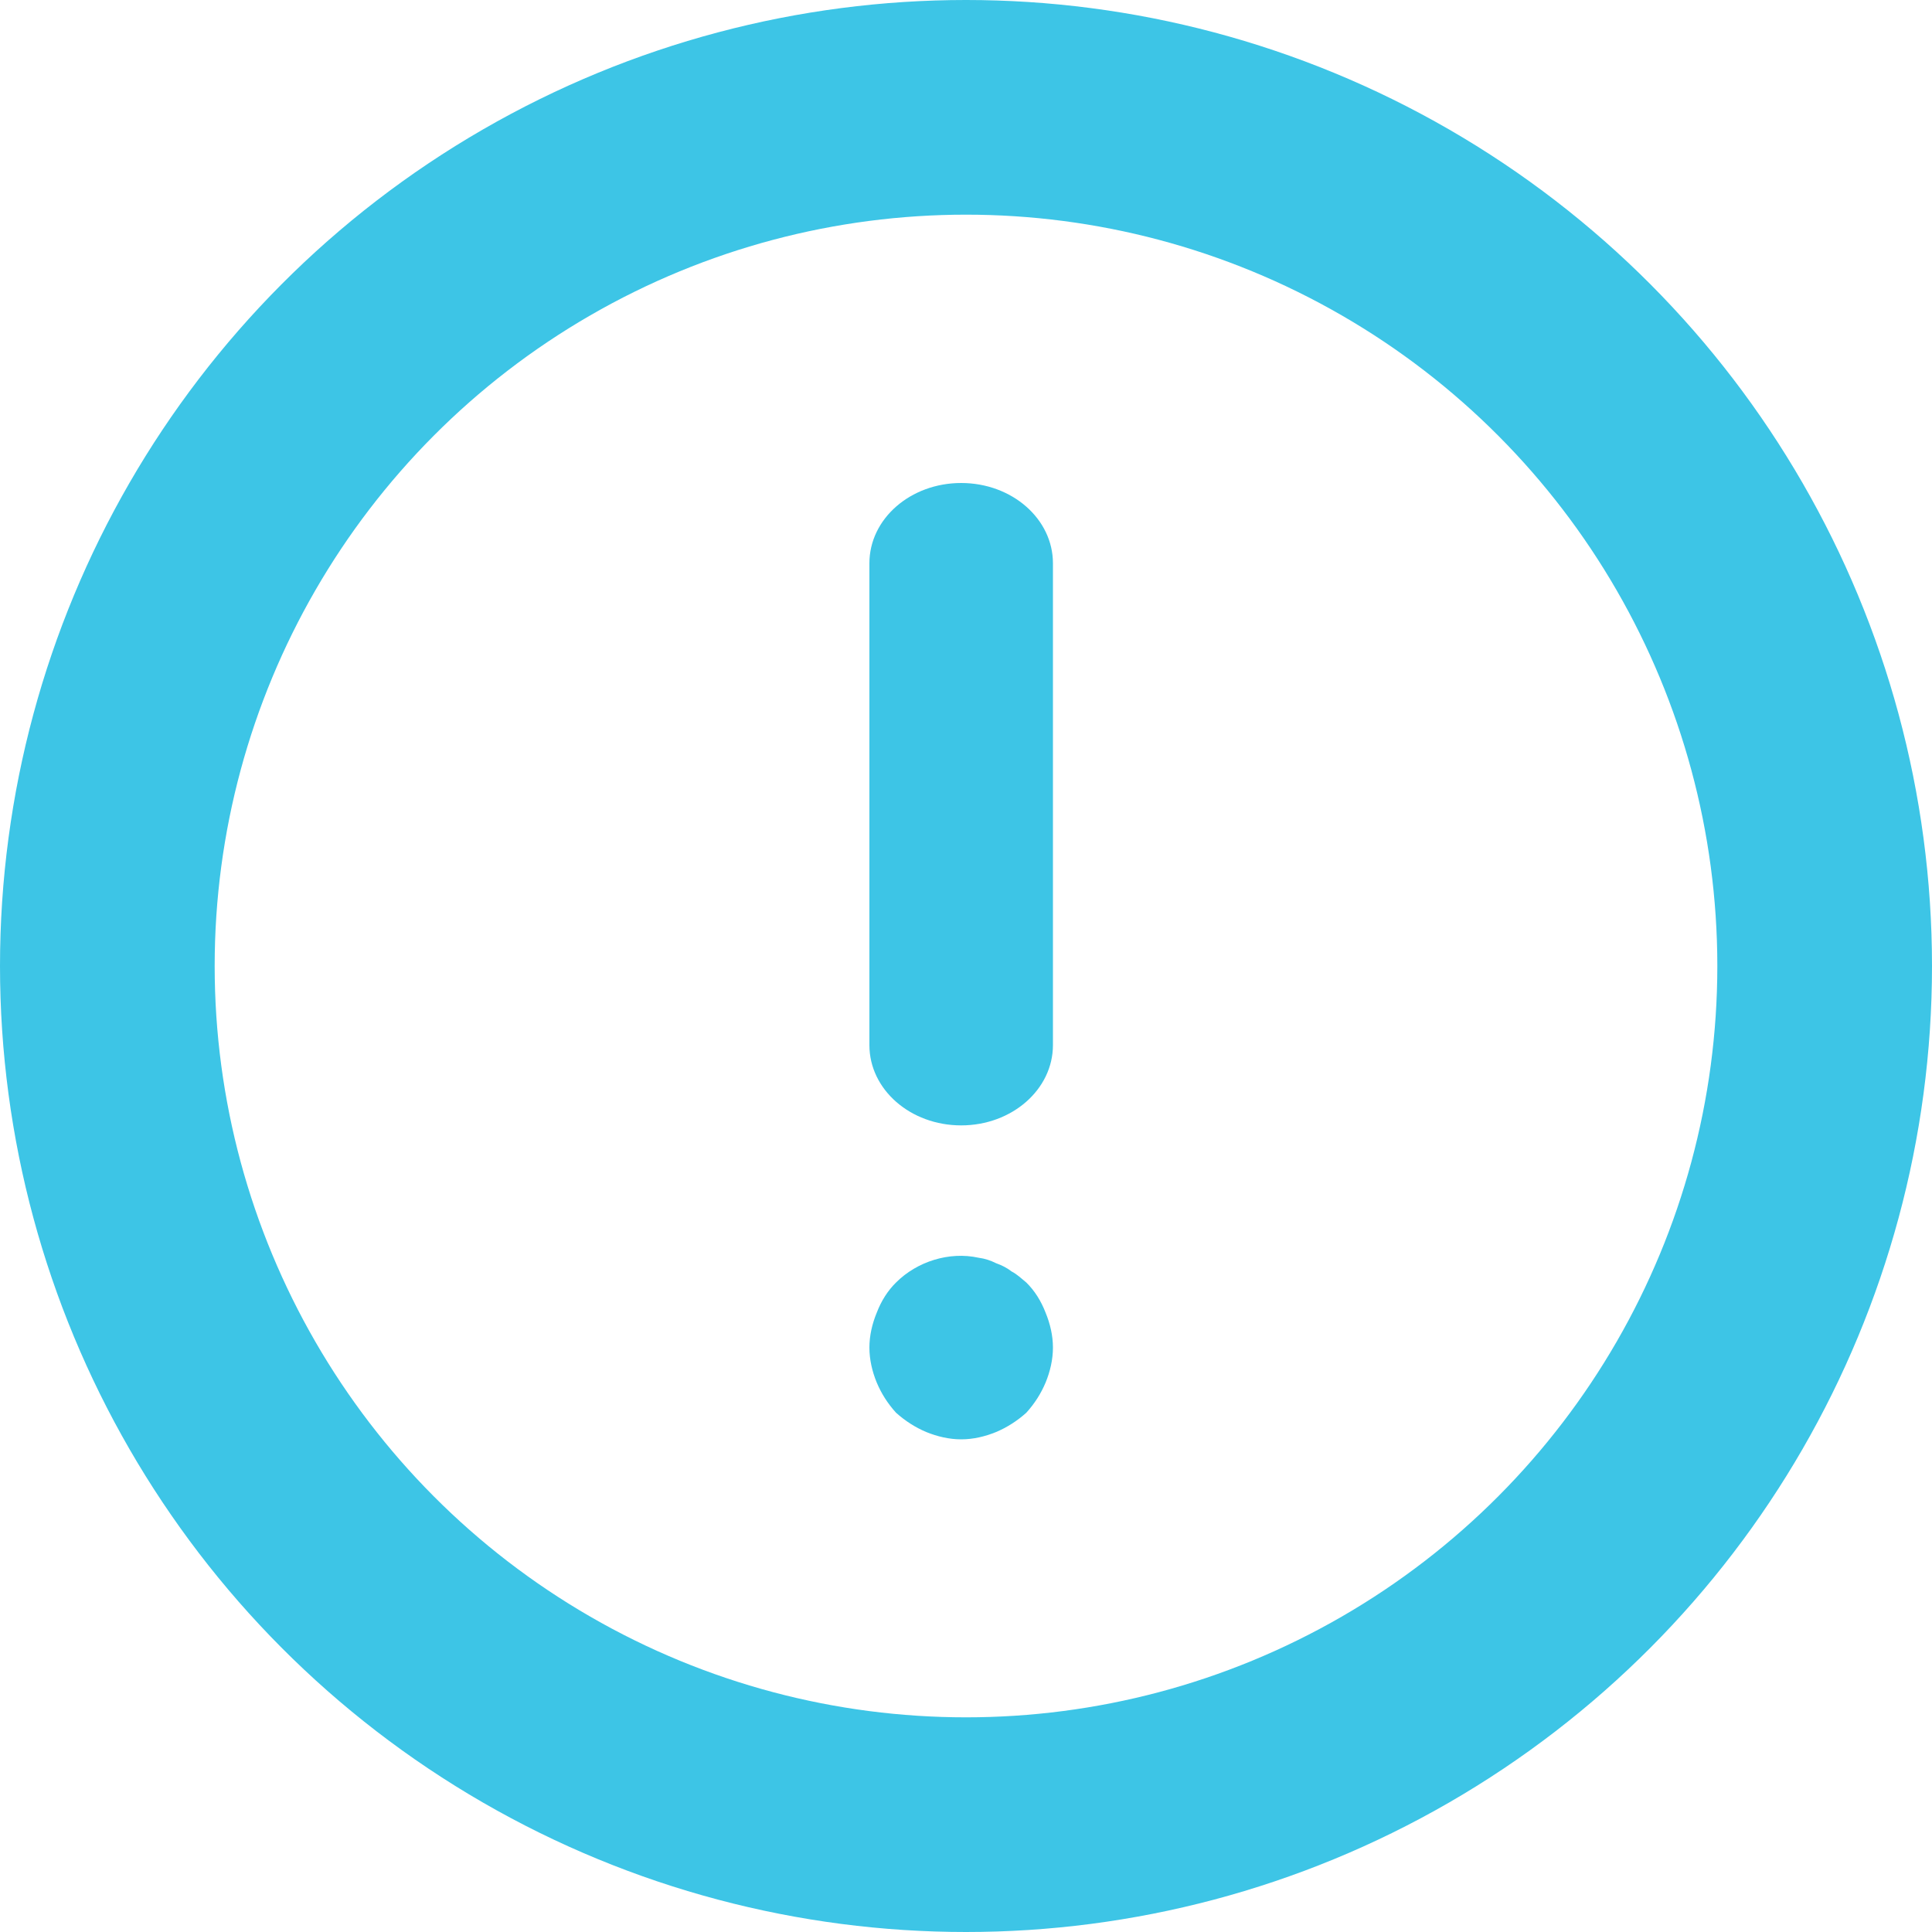 <?xml version="1.0" encoding="UTF-8"?>
<svg width="18px" height="18px" viewBox="0 0 18 18" version="1.1" xmlns="http://www.w3.org/2000/svg" xmlns:xlink="http://www.w3.org/1999/xlink">
    <!-- Generator: sketchtool 51 (57462) - http://www.bohemiancoding.com/sketch -->
    <title>E473104D-DBFE-40A0-B157-16F9B1EDF869</title>
    <desc>Created with sketchtool.</desc>
    <defs></defs>
    <g id="Web" stroke="none" stroke-width="1" fill="none" fill-rule="evenodd">
        <g id="w-group-create_a_group-02_01" transform="translate(-604, -301)">
            <rect fill="#FFFFFF" x="0" y="0" width="1440" height="2326"></rect>
            <g id="img-notification" transform="translate(574, 287)">
                <g id="icn-notification" transform="translate(30, 14)">
                    <path d="M8.955,10.485 C8.482,10.485 8.1,10.151 8.1,9.737 L8.1,5.248 C8.1,4.834 8.482,4.5 8.955,4.5 C9.428,4.5 9.81,4.834 9.81,5.248 L9.81,9.737 C9.81,10.15 9.428,10.485 8.955,10.485" id="Fill-4" fill="#3DC5E6"></path>
                    <path d="M8.955,13.41 C8.844,13.41 8.733,13.384 8.63,13.342 C8.528,13.299 8.434,13.239 8.348,13.162 C8.271,13.077 8.211,12.983 8.168,12.88 C8.126,12.778 8.1,12.666 8.1,12.555 C8.1,12.444 8.126,12.333 8.168,12.231 C8.211,12.119 8.271,12.025 8.348,11.949 C8.544,11.753 8.844,11.658 9.117,11.718 C9.177,11.726 9.228,11.743 9.28,11.769 C9.331,11.787 9.382,11.812 9.425,11.846 C9.476,11.872 9.519,11.914 9.562,11.949 C9.639,12.025 9.699,12.119 9.742,12.231 C9.784,12.333 9.81,12.444 9.81,12.555 C9.81,12.666 9.784,12.778 9.742,12.88 C9.699,12.983 9.639,13.077 9.562,13.162 C9.476,13.239 9.382,13.299 9.28,13.342 C9.177,13.384 9.067,13.41 8.955,13.41" id="Fill-6" fill="#3DC5E6"></path>
                    <circle id="Oval-2" stroke="#3DC5E6" stroke-width="2" cx="9" cy="9" r="8"></circle>
                </g>
            </g>
        </g>
    </g>
</svg>